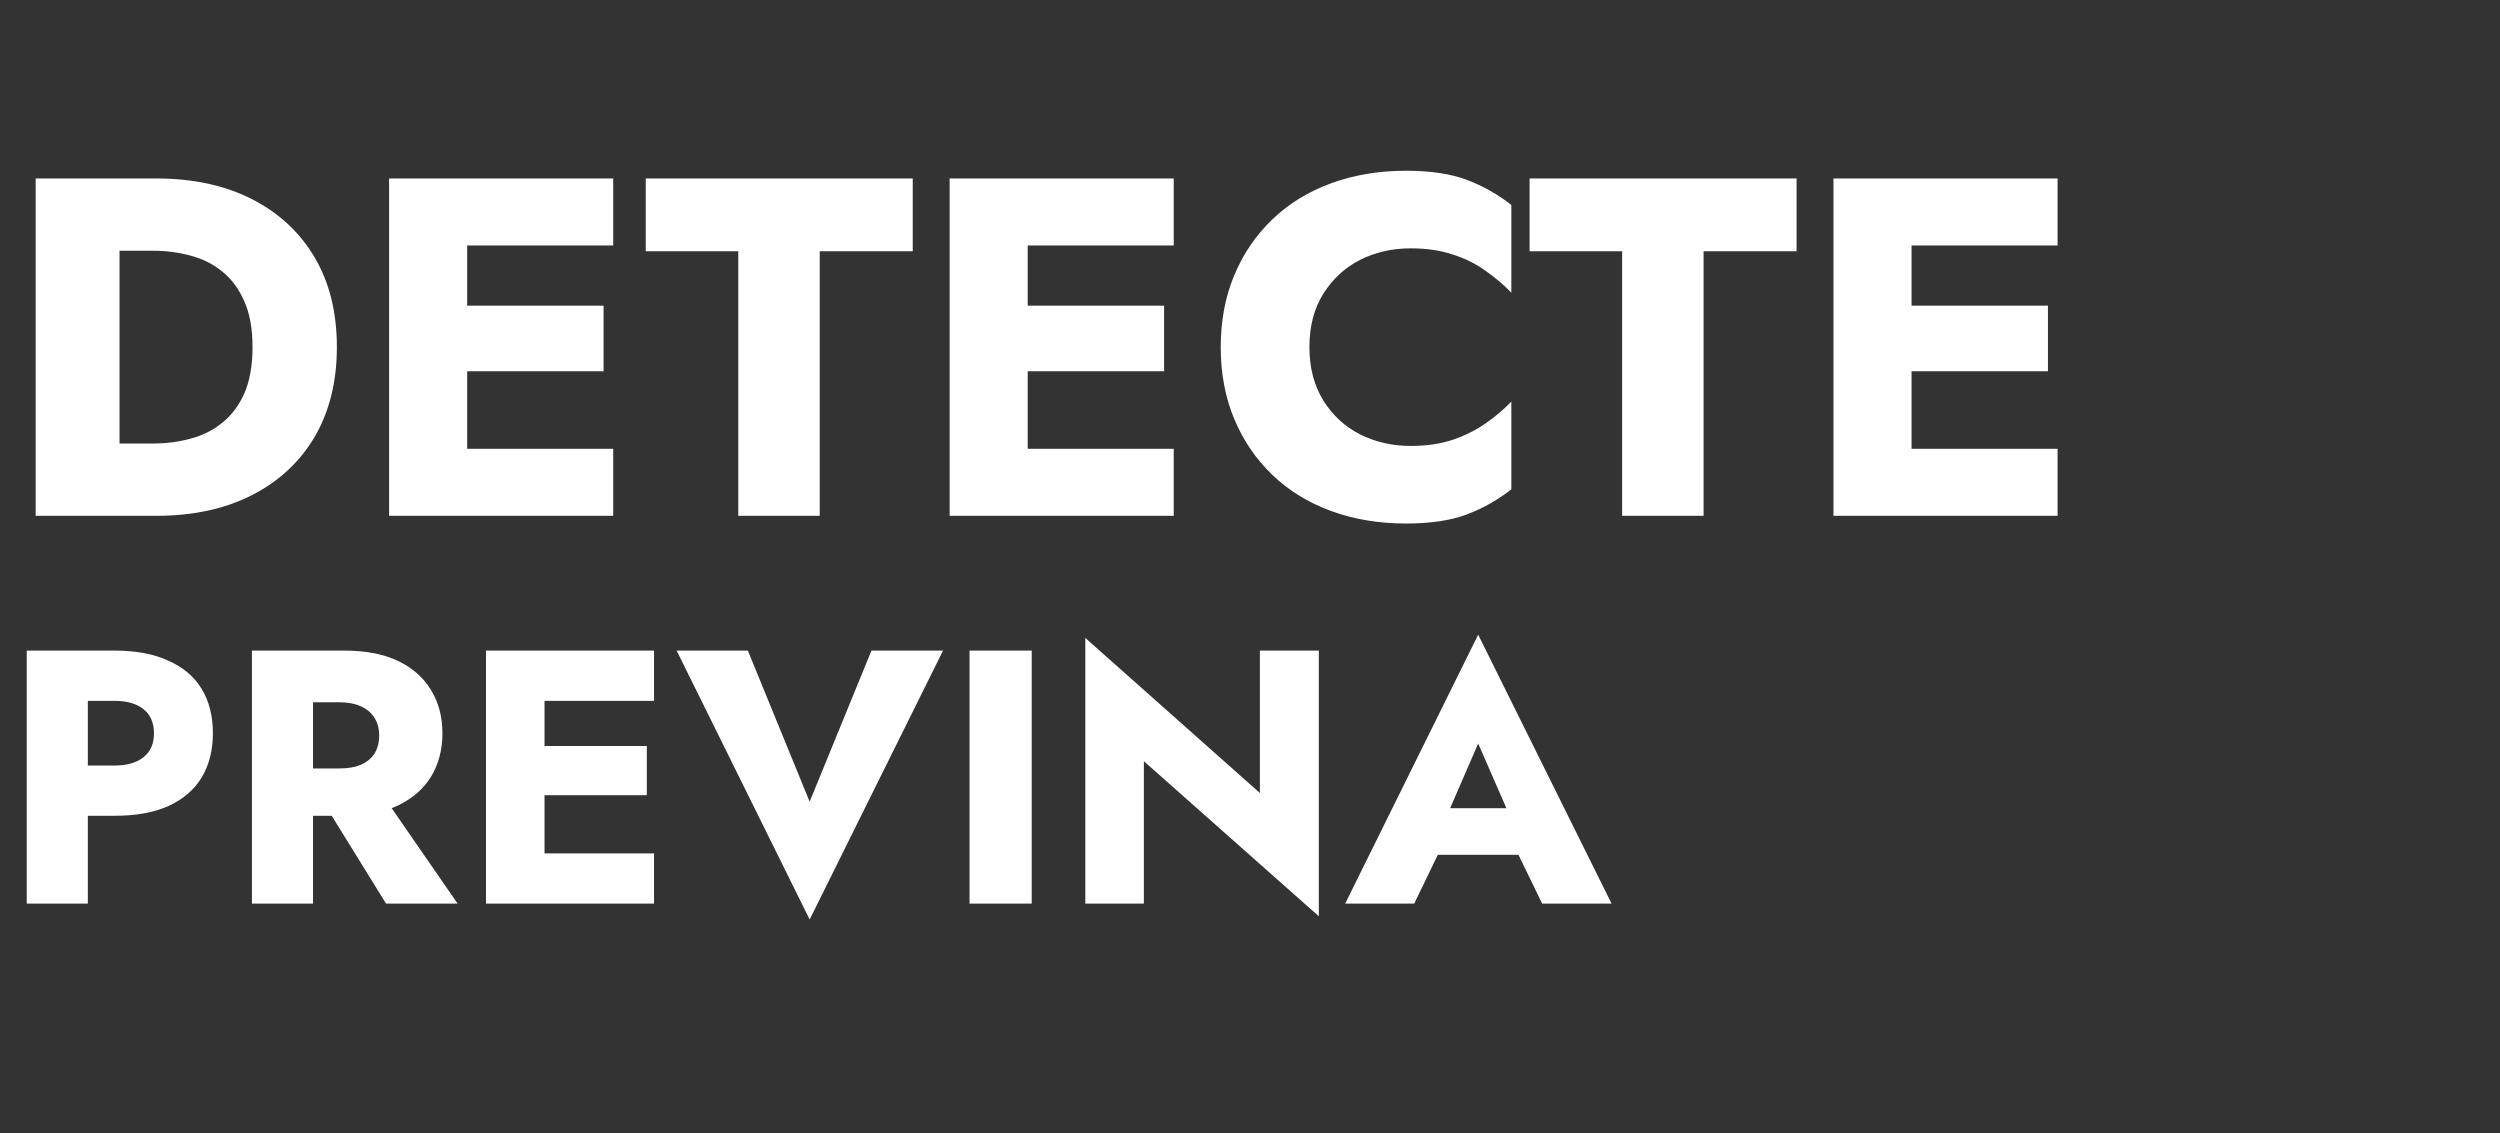 <svg width="664" height="301" viewBox="0 0 664 301" fill="none" xmlns="http://www.w3.org/2000/svg">
<rect x="0" y="0" width="664" height="301" fill="#333333" stroke="none"/>
<path d="M9.472 47.4H31.744V137H9.472V47.4ZM41.472 137H23.808V117.8H40.704C44.117 117.8 47.403 117.373 50.56 116.52C53.803 115.667 56.619 114.259 59.008 112.296C61.483 110.333 63.445 107.731 64.896 104.488C66.347 101.16 67.072 97.064 67.072 92.2C67.072 87.336 66.347 83.283 64.896 80.04C63.445 76.712 61.483 74.067 59.008 72.104C56.619 70.141 53.803 68.733 50.56 67.88C47.403 67.027 44.117 66.6 40.704 66.6H23.808V47.4H41.472C51.285 47.4 59.776 49.235 66.944 52.904C74.112 56.573 79.659 61.736 83.584 68.392C87.509 75.048 89.472 82.984 89.472 92.2C89.472 101.331 87.509 109.267 83.584 116.008C79.659 122.664 74.112 127.827 66.944 131.496C59.776 135.165 51.285 137 41.472 137ZM117.683 137V119.208H162.867V137H117.683ZM117.683 65.192V47.4H162.867V65.192H117.683ZM117.683 98.6V81.192H160.307V98.6H117.683ZM103.347 47.4H124.083V137H103.347V47.4ZM171.512 66.728V47.4H242.424V66.728H217.72V137H196.088V66.728H171.512ZM266.558 137V119.208H311.742V137H266.558ZM266.558 65.192V47.4H311.742V65.192H266.558ZM266.558 98.6V81.192H309.182V98.6H266.558ZM252.222 47.4H272.958V137H252.222V47.4ZM347.779 92.2C347.779 97.661 349.016 102.397 351.491 106.408C353.966 110.333 357.208 113.32 361.219 115.368C365.315 117.416 369.795 118.44 374.659 118.44C378.926 118.44 382.68 117.885 385.923 116.776C389.166 115.667 392.067 114.216 394.627 112.424C397.187 110.632 399.448 108.712 401.411 106.664V129.96C397.827 132.776 393.902 134.995 389.635 136.616C385.368 138.237 379.95 139.048 373.379 139.048C366.211 139.048 359.598 137.939 353.539 135.72C347.48 133.501 342.275 130.301 337.923 126.12C333.571 121.939 330.2 116.989 327.811 111.272C325.422 105.555 324.227 99.197 324.227 92.2C324.227 85.203 325.422 78.845 327.811 73.128C330.2 67.411 333.571 62.461 337.923 58.28C342.275 54.099 347.48 50.899 353.539 48.68C359.598 46.461 366.211 45.352 373.379 45.352C379.95 45.352 385.368 46.163 389.635 47.784C393.902 49.405 397.827 51.624 401.411 54.44V77.736C399.448 75.688 397.187 73.768 394.627 71.976C392.067 70.099 389.166 68.648 385.923 67.624C382.68 66.515 378.926 65.96 374.659 65.96C369.795 65.96 365.315 66.984 361.219 69.032C357.208 71.08 353.966 74.067 351.491 77.992C349.016 81.917 347.779 86.653 347.779 92.2ZM406.262 66.728V47.4H477.174V66.728H452.47V137H430.838V66.728H406.262ZM501.308 137V119.208H546.492V137H501.308ZM501.308 65.192V47.4H546.492V65.192H501.308ZM501.308 98.6V81.192H543.932V98.6H501.308ZM486.972 47.4H507.708V137H486.972V47.4Z" fill="white"/>
<path d="M7.104 172.8H23.328V240H7.104V172.8ZM17.28 186.144V172.8H30.432C36.128 172.8 40.896 173.696 44.736 175.488C48.64 177.216 51.584 179.712 53.568 182.976C55.552 186.24 56.544 190.176 56.544 194.784C56.544 199.264 55.552 203.168 53.568 206.496C51.584 209.76 48.64 212.288 44.736 214.08C40.896 215.808 36.128 216.672 30.432 216.672H17.28V203.328H30.432C33.696 203.328 36.256 202.592 38.112 201.12C39.968 199.648 40.896 197.536 40.896 194.784C40.896 191.968 39.968 189.824 38.112 188.352C36.256 186.88 33.696 186.144 30.432 186.144H17.28ZM83.716 209.568H100.517L121.541 240H102.533L83.716 209.568ZM66.916 172.8H83.141V240H66.916V172.8ZM77.093 186.528V172.8H91.397C97.156 172.8 101.957 173.728 105.797 175.584C109.637 177.44 112.549 180.032 114.533 183.36C116.517 186.624 117.509 190.432 117.509 194.784C117.509 199.072 116.517 202.88 114.533 206.208C112.549 209.472 109.637 212.032 105.797 213.888C101.957 215.744 97.156 216.672 91.397 216.672H77.093V204.096H90.245C92.421 204.096 94.276 203.776 95.812 203.136C97.412 202.432 98.629 201.44 99.46 200.16C100.293 198.816 100.709 197.216 100.709 195.36C100.709 193.504 100.293 191.936 99.46 190.656C98.629 189.312 97.412 188.288 95.812 187.584C94.276 186.88 92.421 186.528 90.245 186.528H77.093ZM139.825 240V226.656H173.713V240H139.825ZM139.825 186.144V172.8H173.713V186.144H139.825ZM139.825 211.2V198.144H171.793V211.2H139.825ZM129.073 172.8H144.625V240H129.073V172.8ZM215.045 212.928L231.461 172.8H250.469L215.045 244.224L179.716 172.8H198.629L215.045 212.928ZM257.51 172.8H274.022V240H257.51V172.8ZM334.628 172.8H350.276V243.36L303.812 202.176V240H288.26V169.44L334.628 210.624V172.8ZM375.039 227.04L376.191 214.656H409.503L410.559 227.04H375.039ZM392.607 197.472L383.199 219.168L383.967 222.72L375.615 240H357.279L392.607 168.576L428.031 240H409.599L401.535 223.392L402.111 219.264L392.607 197.472Z" fill="white"/>
</svg>
